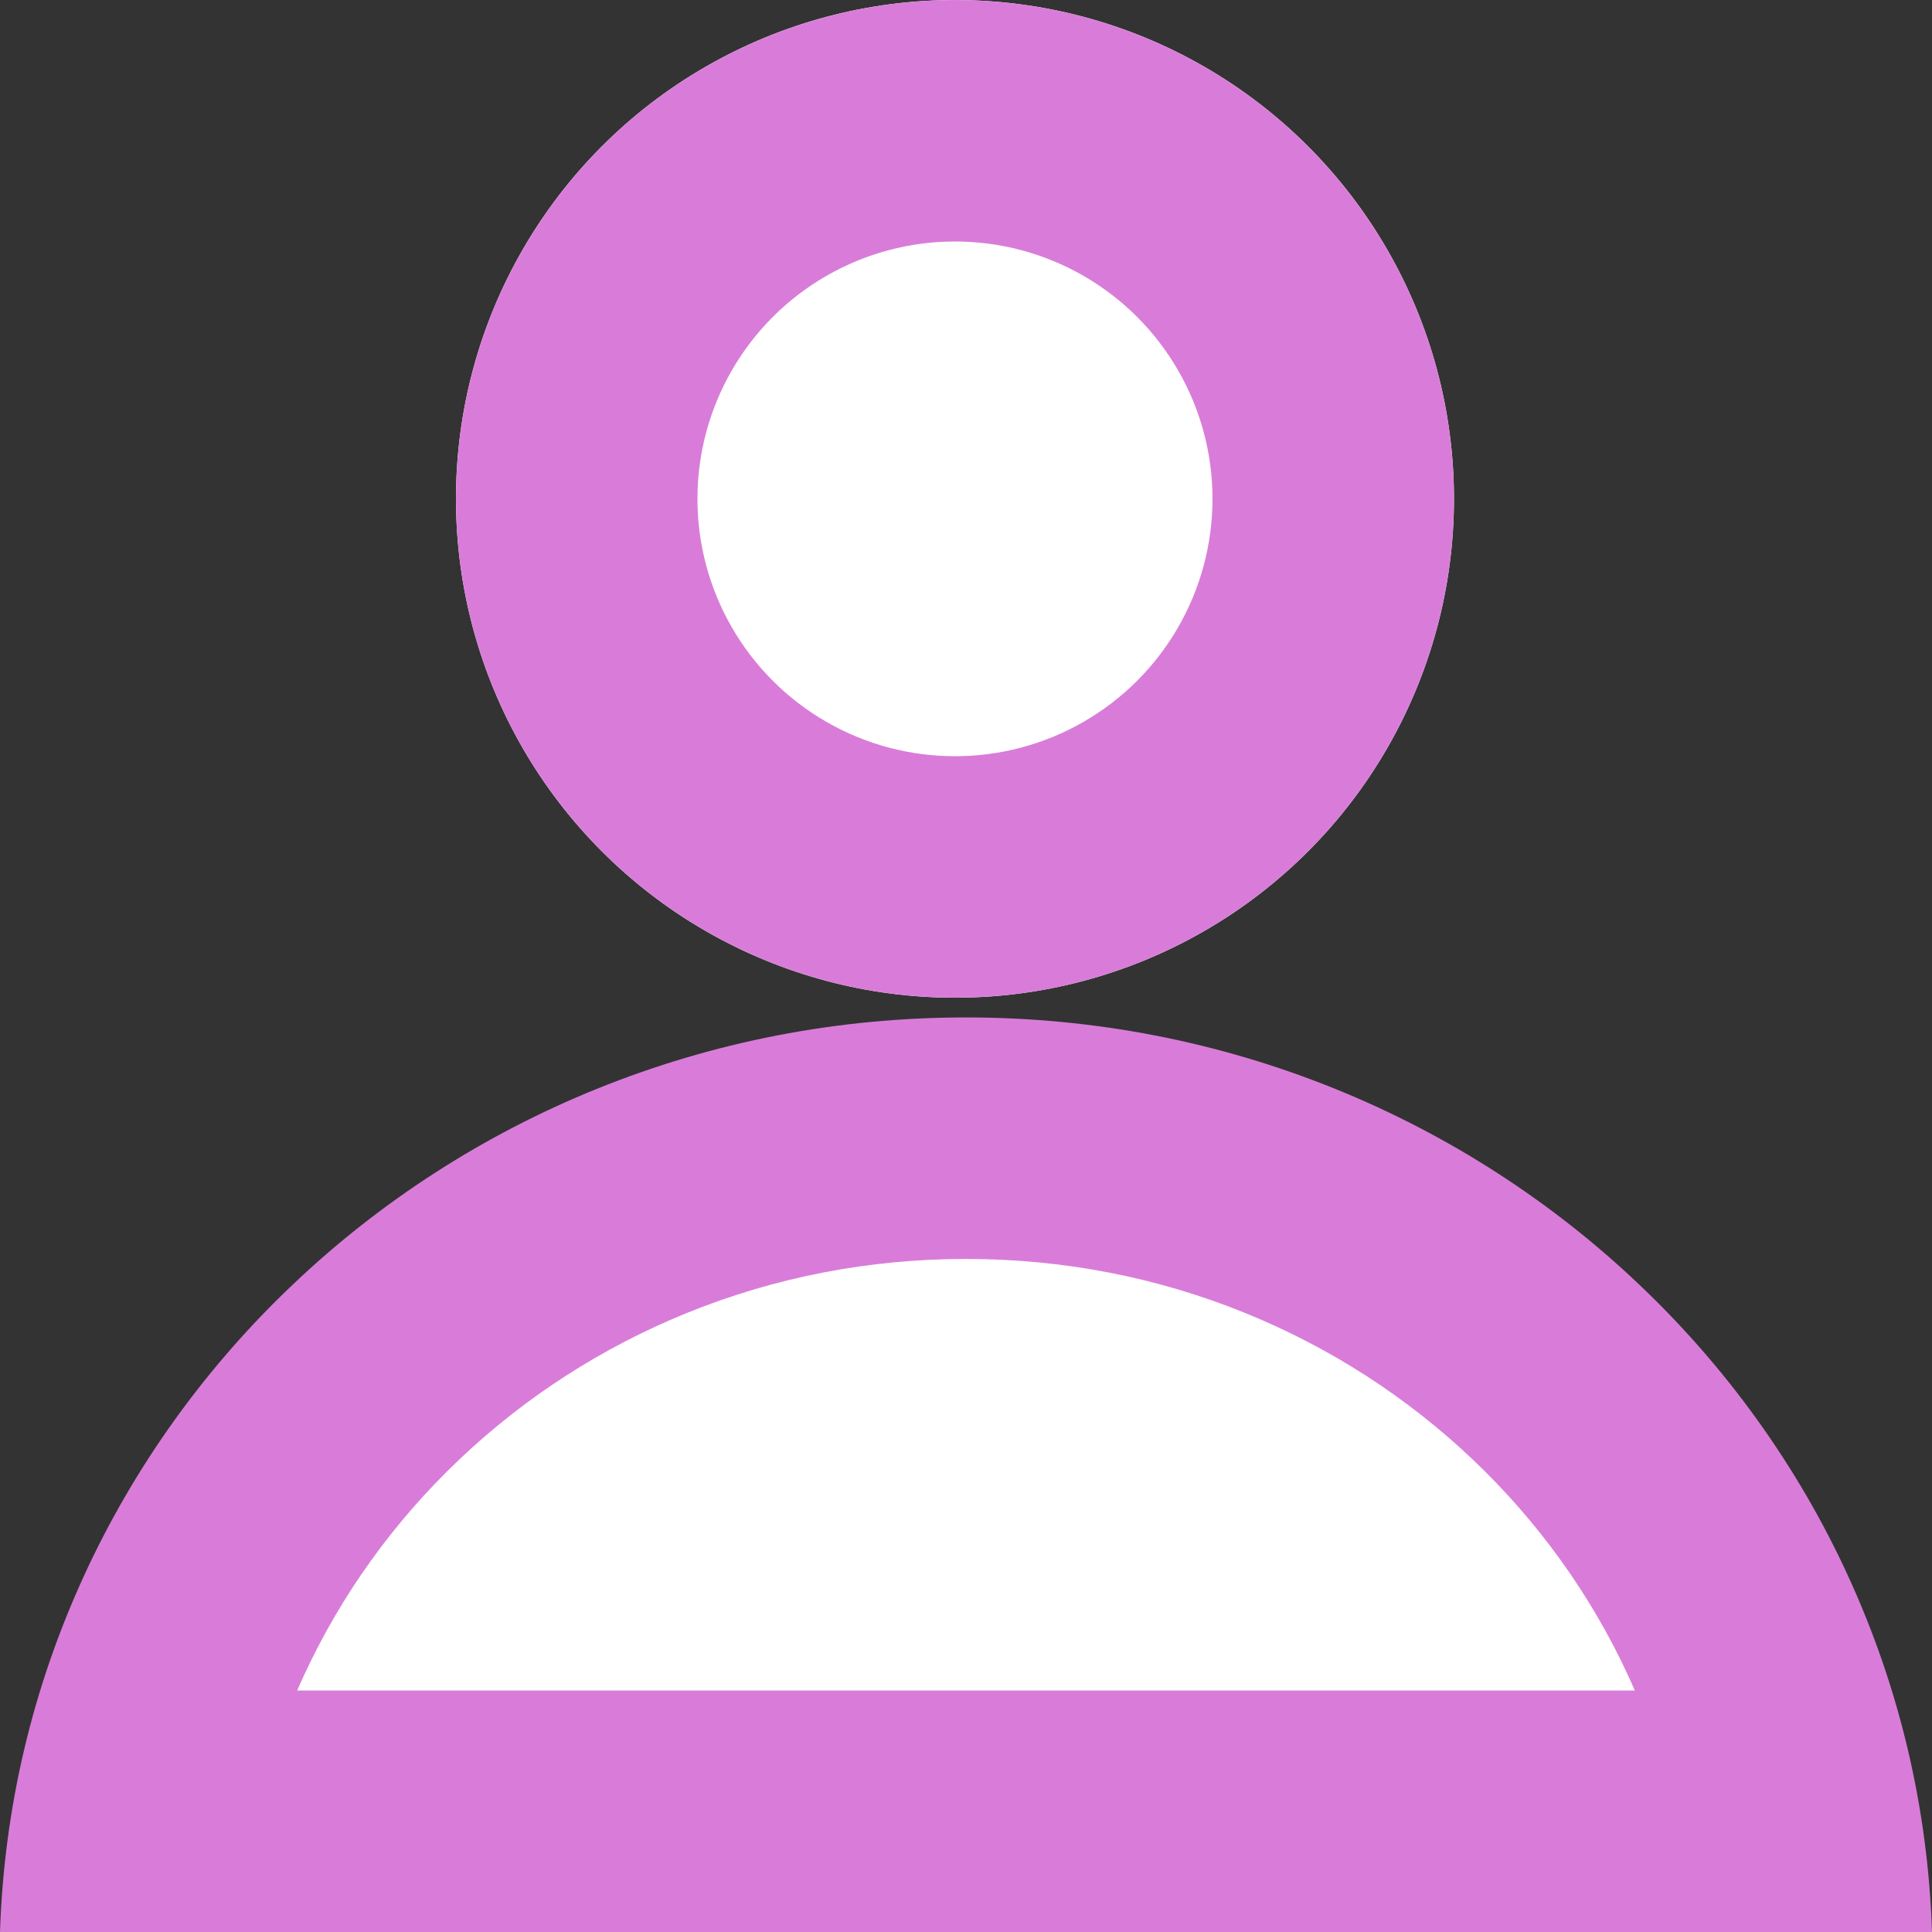 <svg xmlns="http://www.w3.org/2000/svg" width="24" height="24" viewBox="0 0 24 24">
  <rect x="0" y="0" width="24" height="24" fill="#333333" stroke="none"/>
  <g id="UserIcon" transform="translate(-530.032 -310)">
    <g id="Group_2" data-name="Group 2" transform="translate(530.032 310)">
      <g id="Ellipse_1" data-name="Ellipse 1" transform="translate(5.664)" fill="#fff" stroke="#d97cd9" stroke-width="3">
        <ellipse cx="6.199" cy="6.197" rx="6.199" ry="6.197" stroke="none"/>
        <ellipse cx="6.199" cy="6.197" rx="4.699" ry="4.697" fill="none"/>
      </g>
      <g id="Subtraction_1" data-name="Subtraction 1" transform="translate(0 12.639)" fill="#fff">
        <path d="M 22.33 9.861 L 1.67 9.861 C 1.821 9.067 2.069 8.294 2.411 7.552 C 2.682 6.964 3.012 6.399 3.392 5.87 C 3.77 5.344 4.201 4.851 4.673 4.403 C 5.146 3.954 5.665 3.546 6.214 3.192 C 6.77 2.834 7.362 2.526 7.975 2.278 C 9.251 1.762 10.605 1.5 12 1.5 C 13.395 1.5 14.749 1.762 16.025 2.278 C 16.638 2.526 17.23 2.834 17.786 3.192 C 18.335 3.546 18.854 3.954 19.327 4.403 C 19.799 4.851 20.23 5.344 20.608 5.87 C 20.988 6.399 21.318 6.964 21.589 7.552 C 21.931 8.294 22.179 9.067 22.33 9.861 Z" stroke="none"/>
        <path d="M 20.308 8.361 C 20.282 8.3 20.254 8.24 20.227 8.18 C 19.996 7.679 19.715 7.197 19.39 6.746 C 19.067 6.296 18.698 5.874 18.294 5.491 C 17.889 5.106 17.444 4.756 16.973 4.453 C 16.496 4.145 15.988 3.882 15.462 3.669 C 14.366 3.225 13.201 3 12 3 C 10.799 3 9.634 3.225 8.538 3.669 C 8.012 3.882 7.504 4.145 7.027 4.453 C 6.556 4.756 6.111 5.106 5.706 5.491 C 5.302 5.874 4.933 6.296 4.61 6.746 C 4.285 7.197 4.004 7.679 3.773 8.18 C 3.746 8.24 3.718 8.3 3.692 8.361 L 20.308 8.361 M 24 11.361 L 24 11.361 L 24 11.361 Z M 24 11.361 L 1.416931127096177e-06 11.361 C 0.051 9.817 0.404 8.324 1.049 6.924 C 1.359 6.25 1.738 5.6 2.174 4.994 C 2.607 4.392 3.1 3.827 3.641 3.315 C 4.181 2.801 4.774 2.336 5.402 1.931 C 6.036 1.522 6.712 1.171 7.412 0.888 C 8.868 0.299 10.411 5.275726380205015e-06 12 5.275726380205015e-06 C 13.589 5.275726380205015e-06 15.132 0.299 16.588 0.888 C 17.288 1.171 17.964 1.522 18.598 1.931 C 19.226 2.336 19.819 2.801 20.359 3.315 C 20.9 3.827 21.393 4.392 21.826 4.994 C 22.262 5.6 22.641 6.25 22.951 6.924 C 23.596 8.324 23.949 9.817 24 11.361 L 24 11.361 Z" stroke="none" fill="#d97cd9"/>
      </g>
    </g>
  </g>
</svg>
